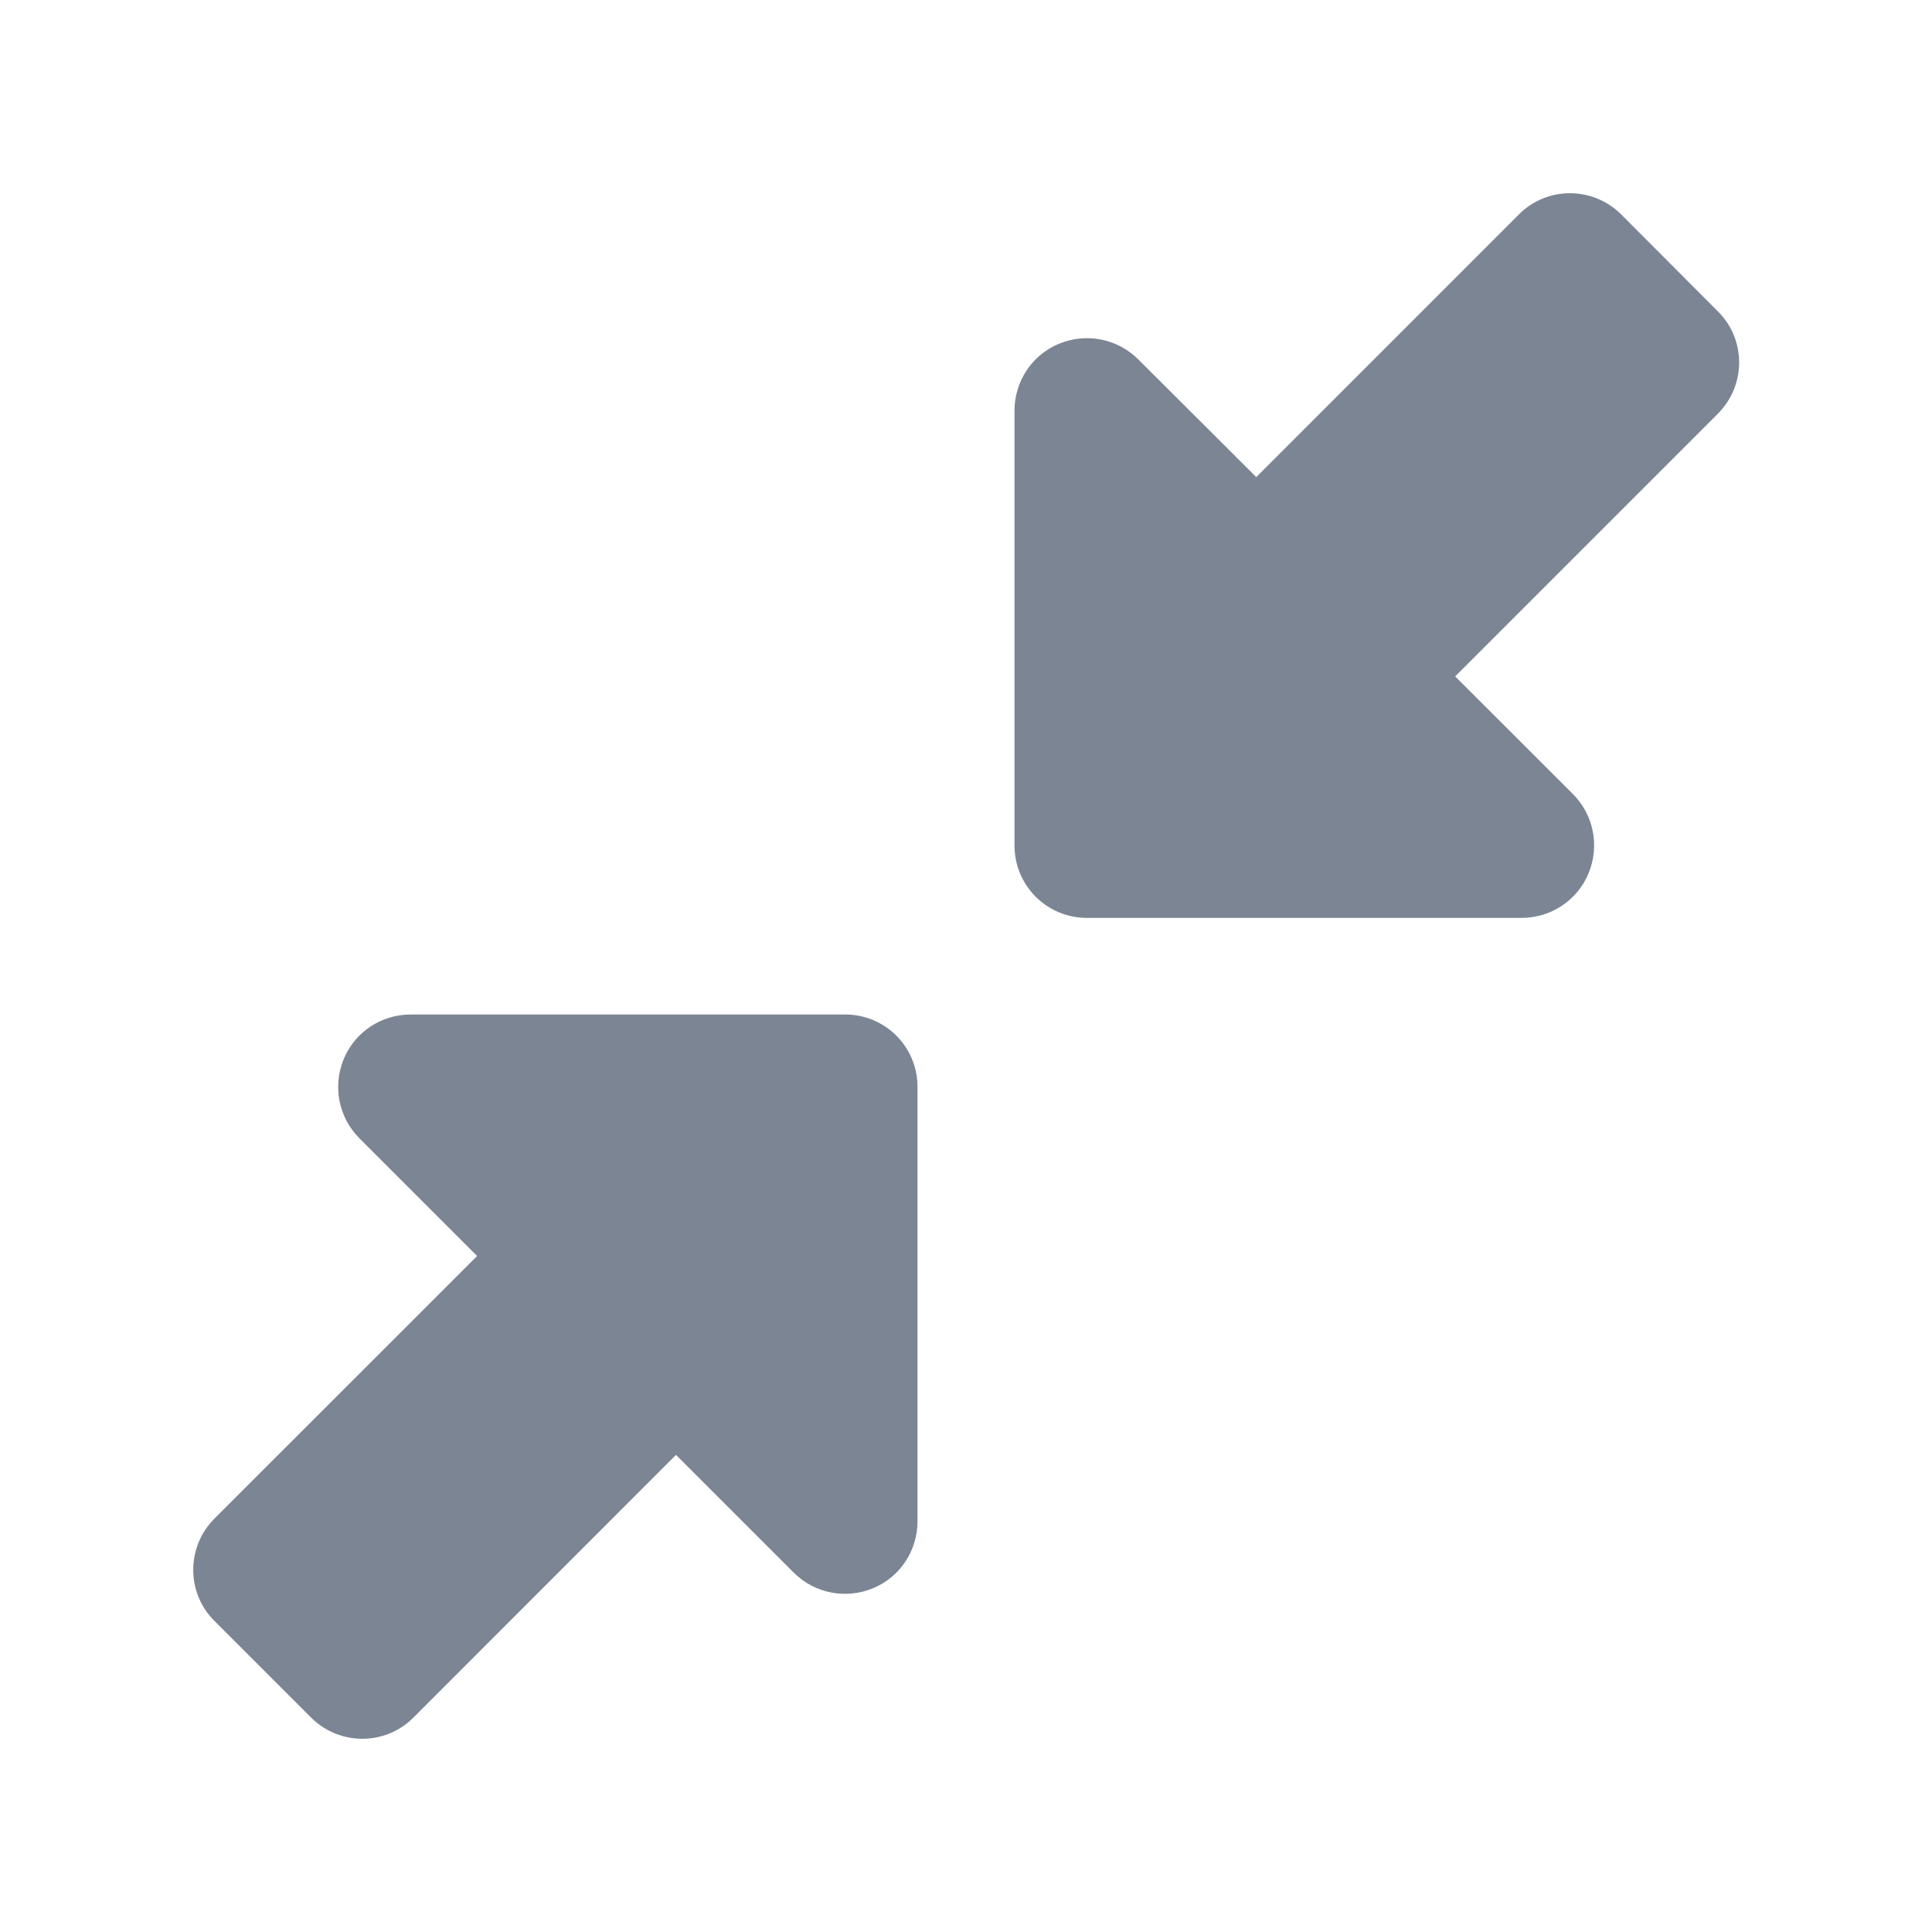 <svg xmlns="http://www.w3.org/2000/svg" width="20" height="20" viewBox="0 0 20 20" fill="none">
  <path d="M16.783 2.22C16.489 1.927 16.014 1.927 15.723 2.22L13.005 4.939L11.783 3.72C11.567 3.505 11.245 3.442 10.964 3.558C10.683 3.673 10.502 3.948 10.502 4.252V8.752C10.502 9.167 10.836 9.502 11.252 9.502H15.752C16.055 9.502 16.33 9.32 16.445 9.039C16.561 8.758 16.498 8.436 16.283 8.22L15.064 7.002L17.783 4.283C18.077 3.989 18.077 3.514 17.783 3.223L16.783 2.22ZM8.752 10.502H4.252C3.948 10.502 3.673 10.683 3.558 10.964C3.442 11.245 3.505 11.567 3.72 11.783L4.939 13.002L2.22 15.72C1.927 16.014 1.927 16.489 2.22 16.78L3.22 17.78C3.514 18.073 3.989 18.073 4.28 17.78L6.998 15.061L8.217 16.28C8.433 16.495 8.755 16.558 9.036 16.442C9.317 16.327 9.498 16.052 9.498 15.748V11.252C9.498 10.836 9.164 10.502 8.748 10.502H8.752Z" fill="#7C8594"/>
</svg> 